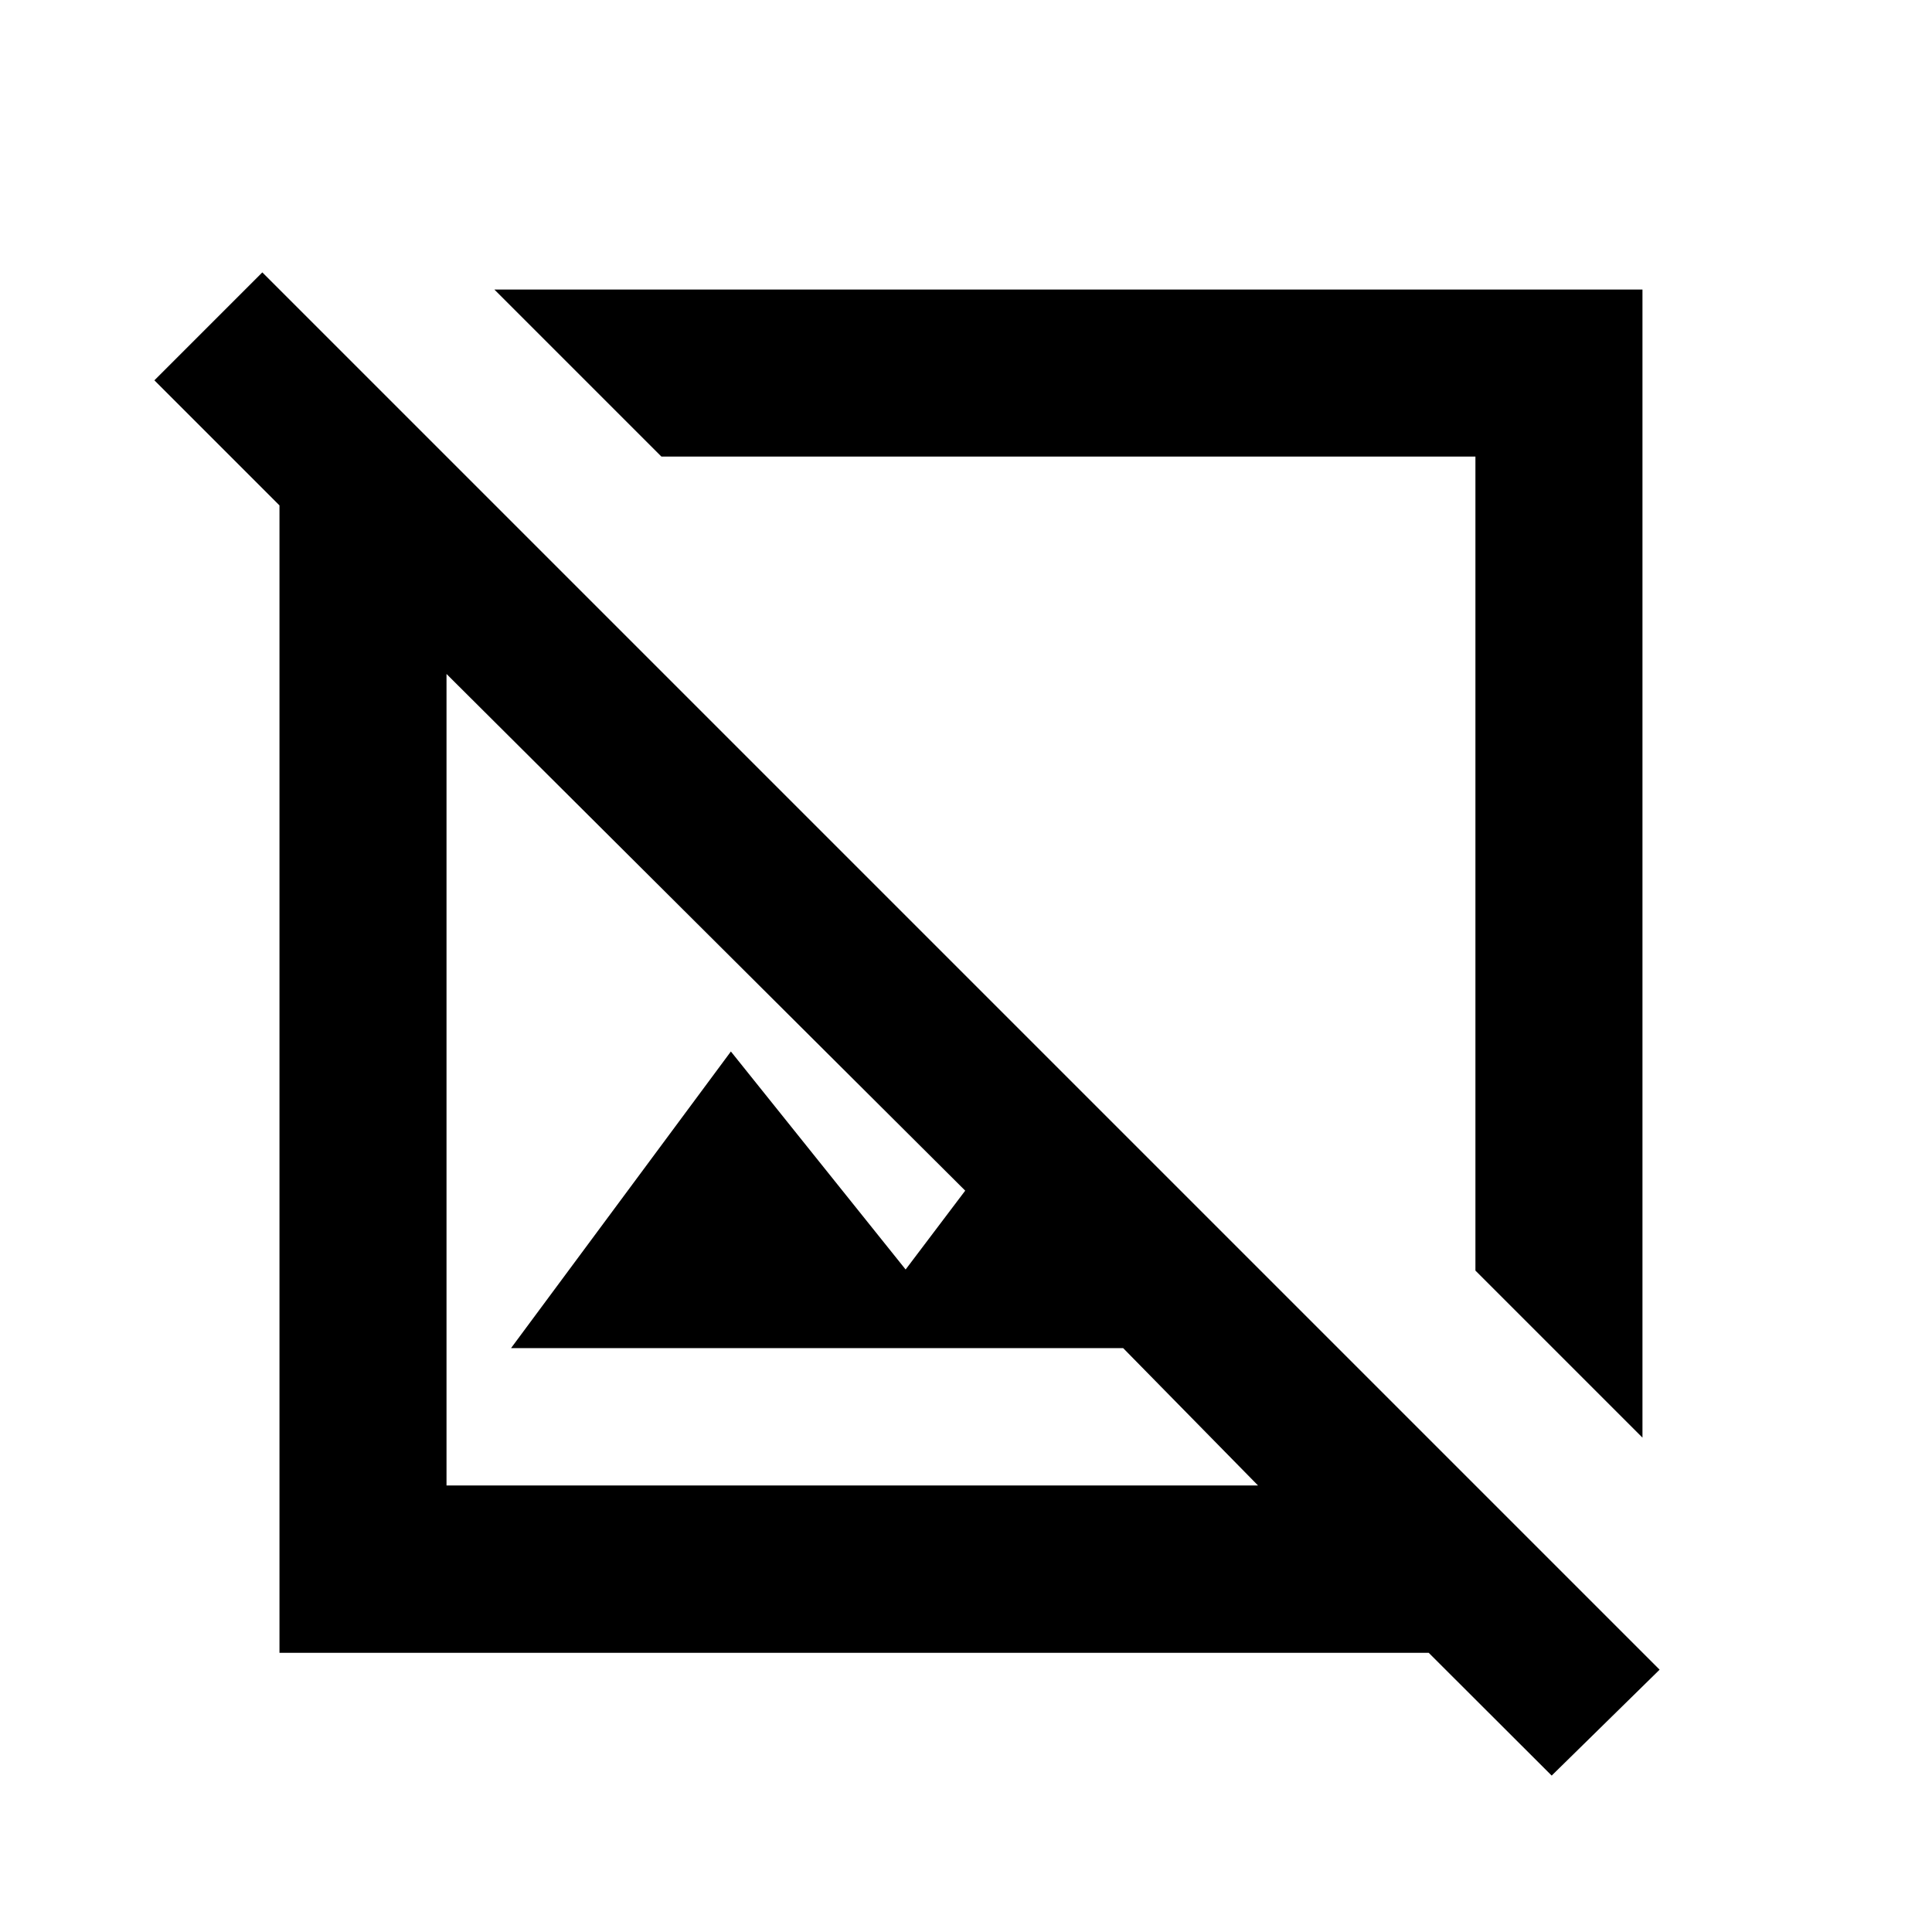 <svg xmlns="http://www.w3.org/2000/svg" height="20" viewBox="0 -960 960 960" width="20"><path d="m816.131-245.652-83.001-83V-733.13H328.652l-83-83.001h570.479v570.479ZM771.022-77.717l-61.105-61.01H138.869V-708.87l-62.152-62.152 53.631-53.63 694.304 694.304-53.63 52.63ZM253.935-290.13l109.239-147.392L450-329.196l29.609-39.174L221.87-625.109v403.239h403.239l-67.022-68.26H253.935Zm276.456-240.261ZM423.37-423.37Z"/></svg>